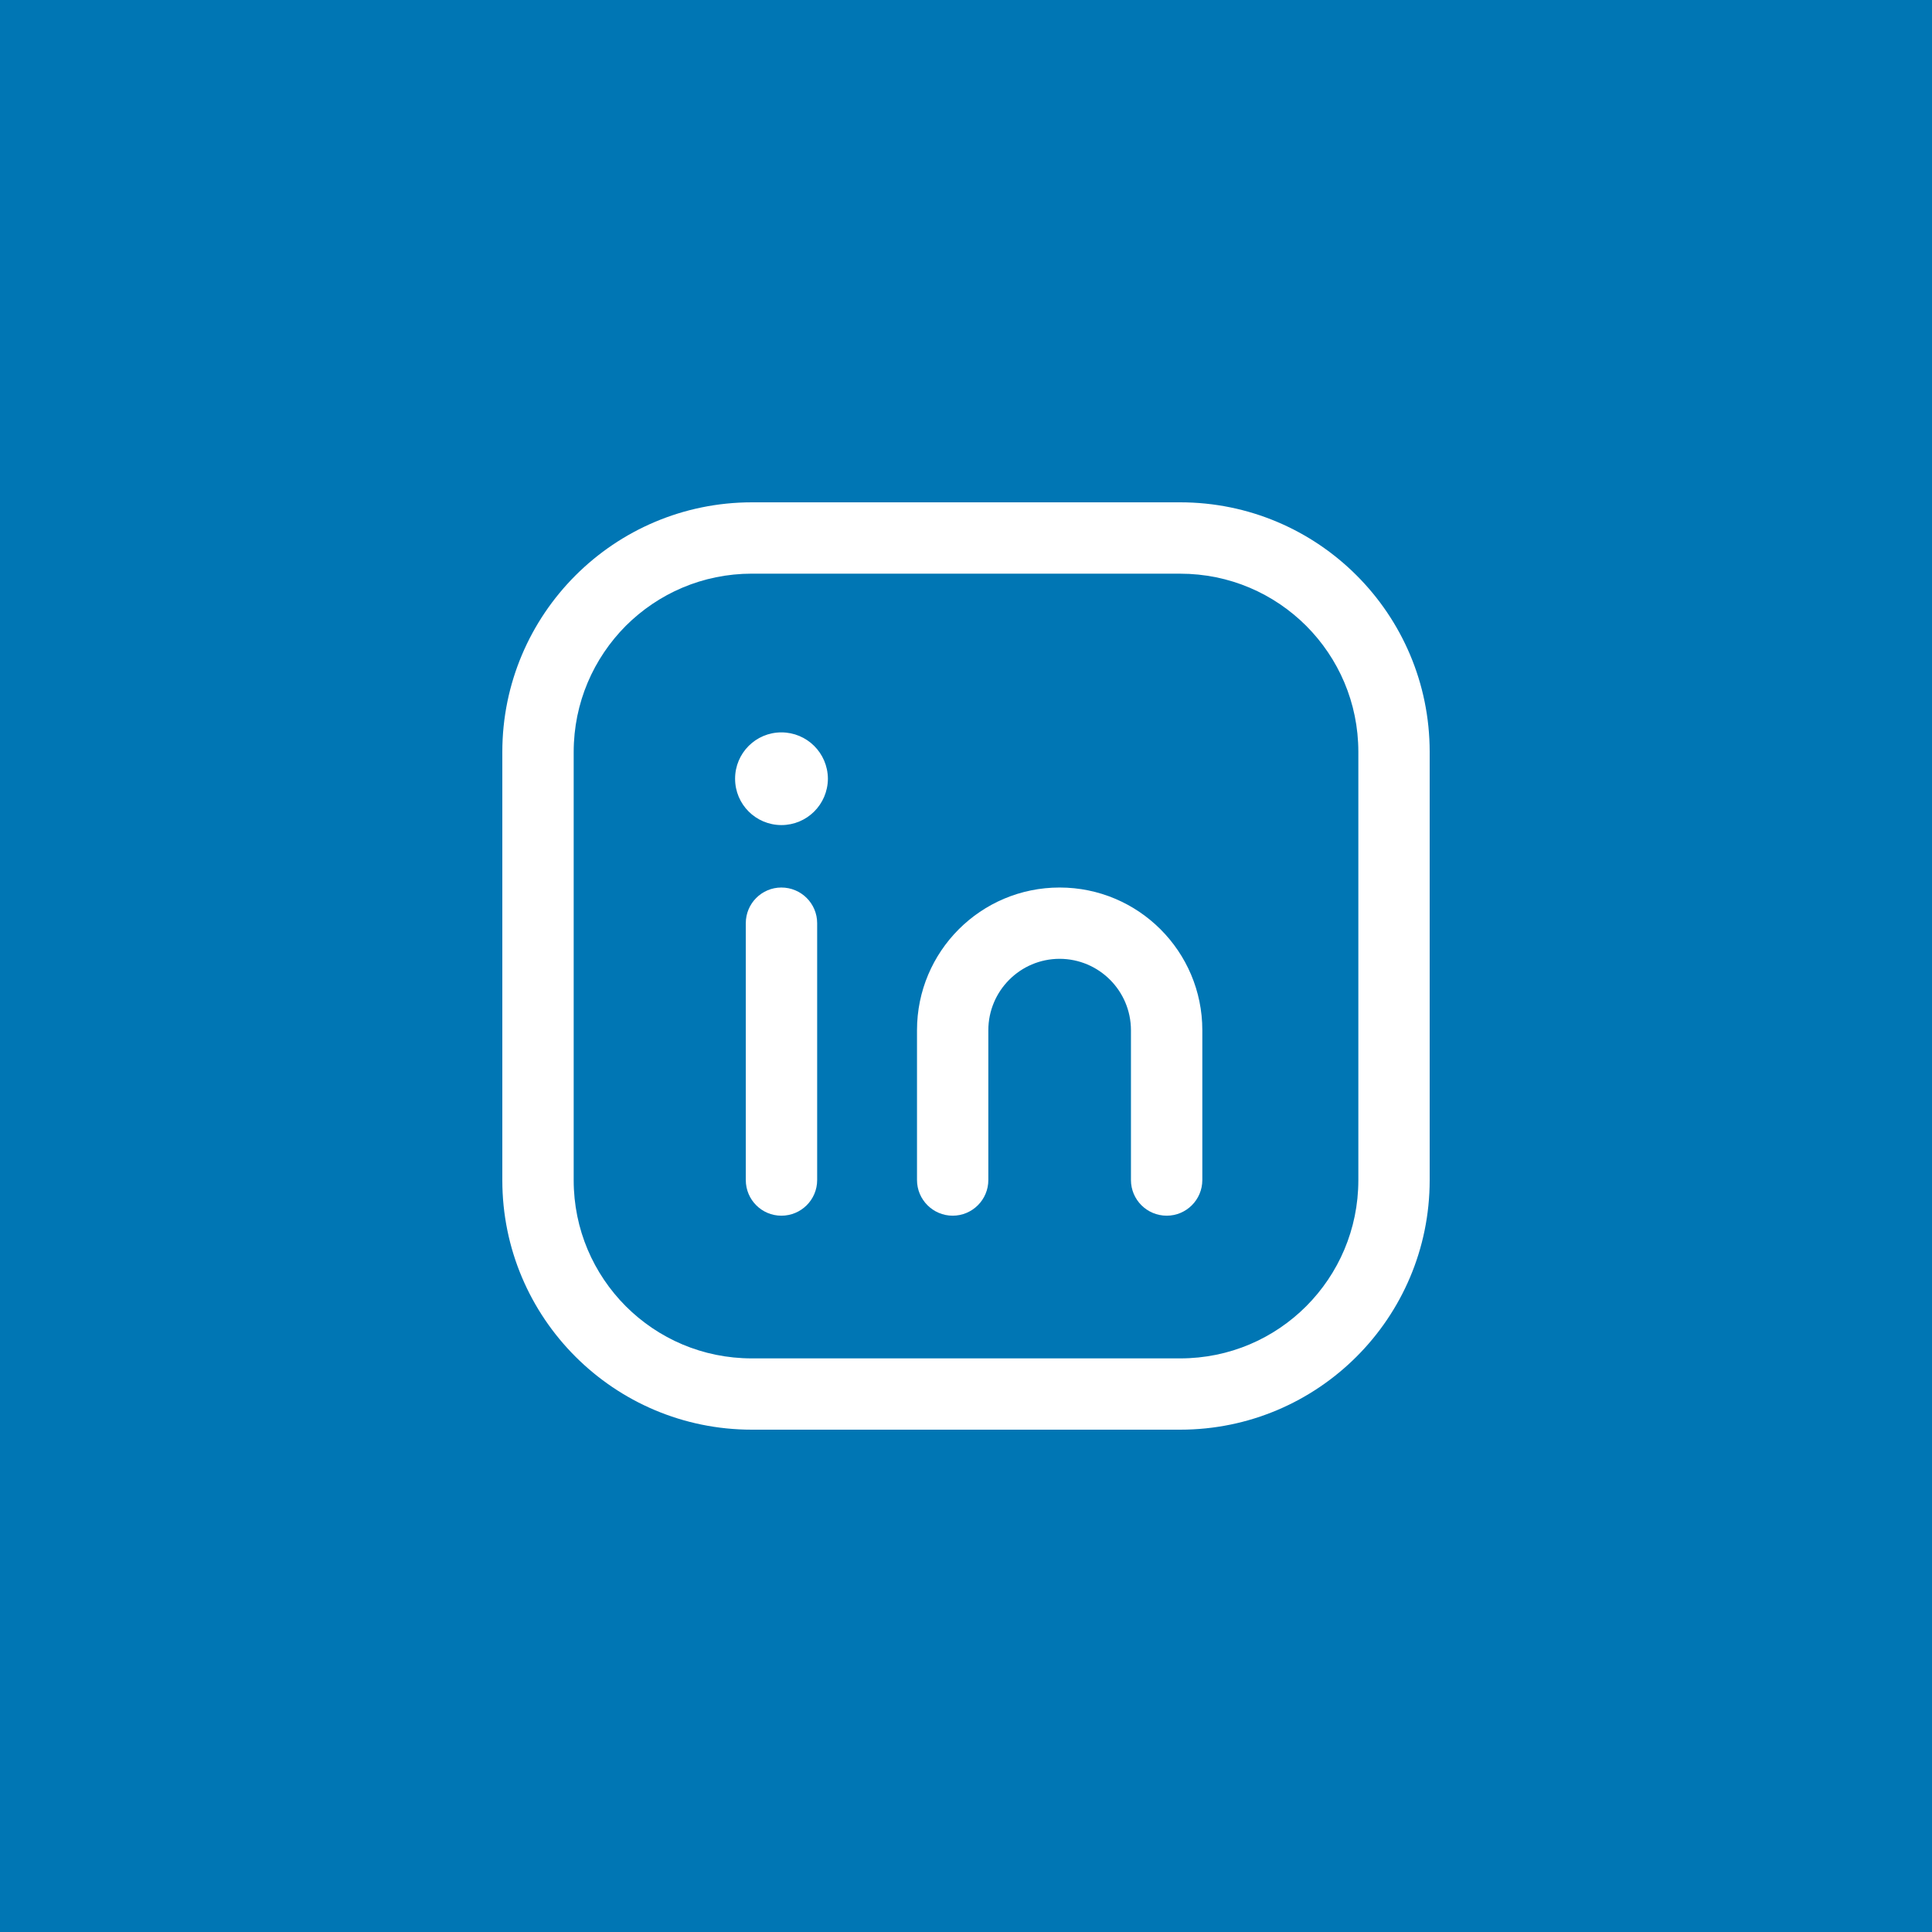 <?xml version="1.0" encoding="utf-8"?>
<!-- Generator: Adobe Illustrator 16.0.0, SVG Export Plug-In . SVG Version: 6.00 Build 0)  -->
<!DOCTYPE svg PUBLIC "-//W3C//DTD SVG 1.1//EN" "http://www.w3.org/Graphics/SVG/1.1/DTD/svg11.dtd">
<svg version="1.1" id="Capa_2" xmlns="http://www.w3.org/2000/svg" xmlns:xlink="http://www.w3.org/1999/xlink" x="0px" y="0px"
	 width="50px" height="50px" viewBox="0 0 50 50" enable-background="new 0 0 50 50" xml:space="preserve">
<g>
	<rect fill="#0076B4" width="50" height="50"/>
	<g>
		<path fill="#FFFFFF" d="M19.463,13.924v0.923h11.078c1.278,0,2.427,0.514,3.265,1.351c0.833,0.836,1.347,1.982,1.348,3.26v11.086
			c-0.001,1.275-0.515,2.424-1.348,3.26c-0.838,0.838-1.986,1.351-3.265,1.351H19.459c-1.279,0-2.426-0.513-3.265-1.351
			c-0.832-0.836-1.347-1.984-1.347-3.26V19.462c0-1.278,0.516-2.427,1.348-3.265c0.84-0.837,1.988-1.351,3.268-1.351V13.924V13
			C15.895,13,13,15.893,13,19.462v11.081C13,34.109,15.891,37,19.459,37h11.082c3.569,0,6.458-2.891,6.459-6.457V19.457
			C36.999,15.891,34.11,13,30.541,13H19.463V13.924z"/>
		<path fill="#FFFFFF" d="M19.301,23.892v6.647c0,0.51,0.412,0.923,0.921,0.923c0.512,0,0.926-0.413,0.926-0.923v-6.647
			c0-0.509-0.414-0.923-0.926-0.923C19.713,22.969,19.301,23.383,19.301,23.892"/>
		<path fill="#FFFFFF" d="M25.578,30.539v-3.878c0.002-1.019,0.825-1.845,1.844-1.847c1.021,0.002,1.845,0.828,1.847,1.847v3.878
			c0,0.51,0.415,0.923,0.926,0.923c0.507,0,0.921-0.413,0.921-0.923v-3.878c0-2.038-1.654-3.692-3.693-3.692
			c-2.041,0-3.691,1.654-3.691,3.692v3.878c0,0.51,0.416,0.923,0.923,0.923C25.164,31.462,25.578,31.049,25.578,30.539z"/>
		<path fill="#FFFFFF" d="M20.222,18.954c-0.662,0-1.198,0.536-1.198,1.199c0,0.665,0.536,1.198,1.198,1.2
			c0.659,0,1.199-0.529,1.204-1.2C21.421,19.484,20.881,18.954,20.222,18.954c-0.509,0-0.921,0.414-0.921,0.923
			c0,0.51,0.412,0.925,0.921,0.925v-0.648H19.58c0.001,0.365,0.291,0.648,0.642,0.648v-0.648H19.58h0.642v-0.647
			c-0.351,0-0.641,0.283-0.642,0.647h0.642v-0.647v0.647h0.648c-0.001-0.358-0.292-0.647-0.648-0.647v0.647h0.648h-0.648v0.648
			c0.356-0.001,0.647-0.29,0.648-0.648h-0.648v0.648c0.512,0,0.926-0.415,0.926-0.925C21.147,19.368,20.733,18.954,20.222,18.954z"
			/>
	</g>
</g>
</svg>
